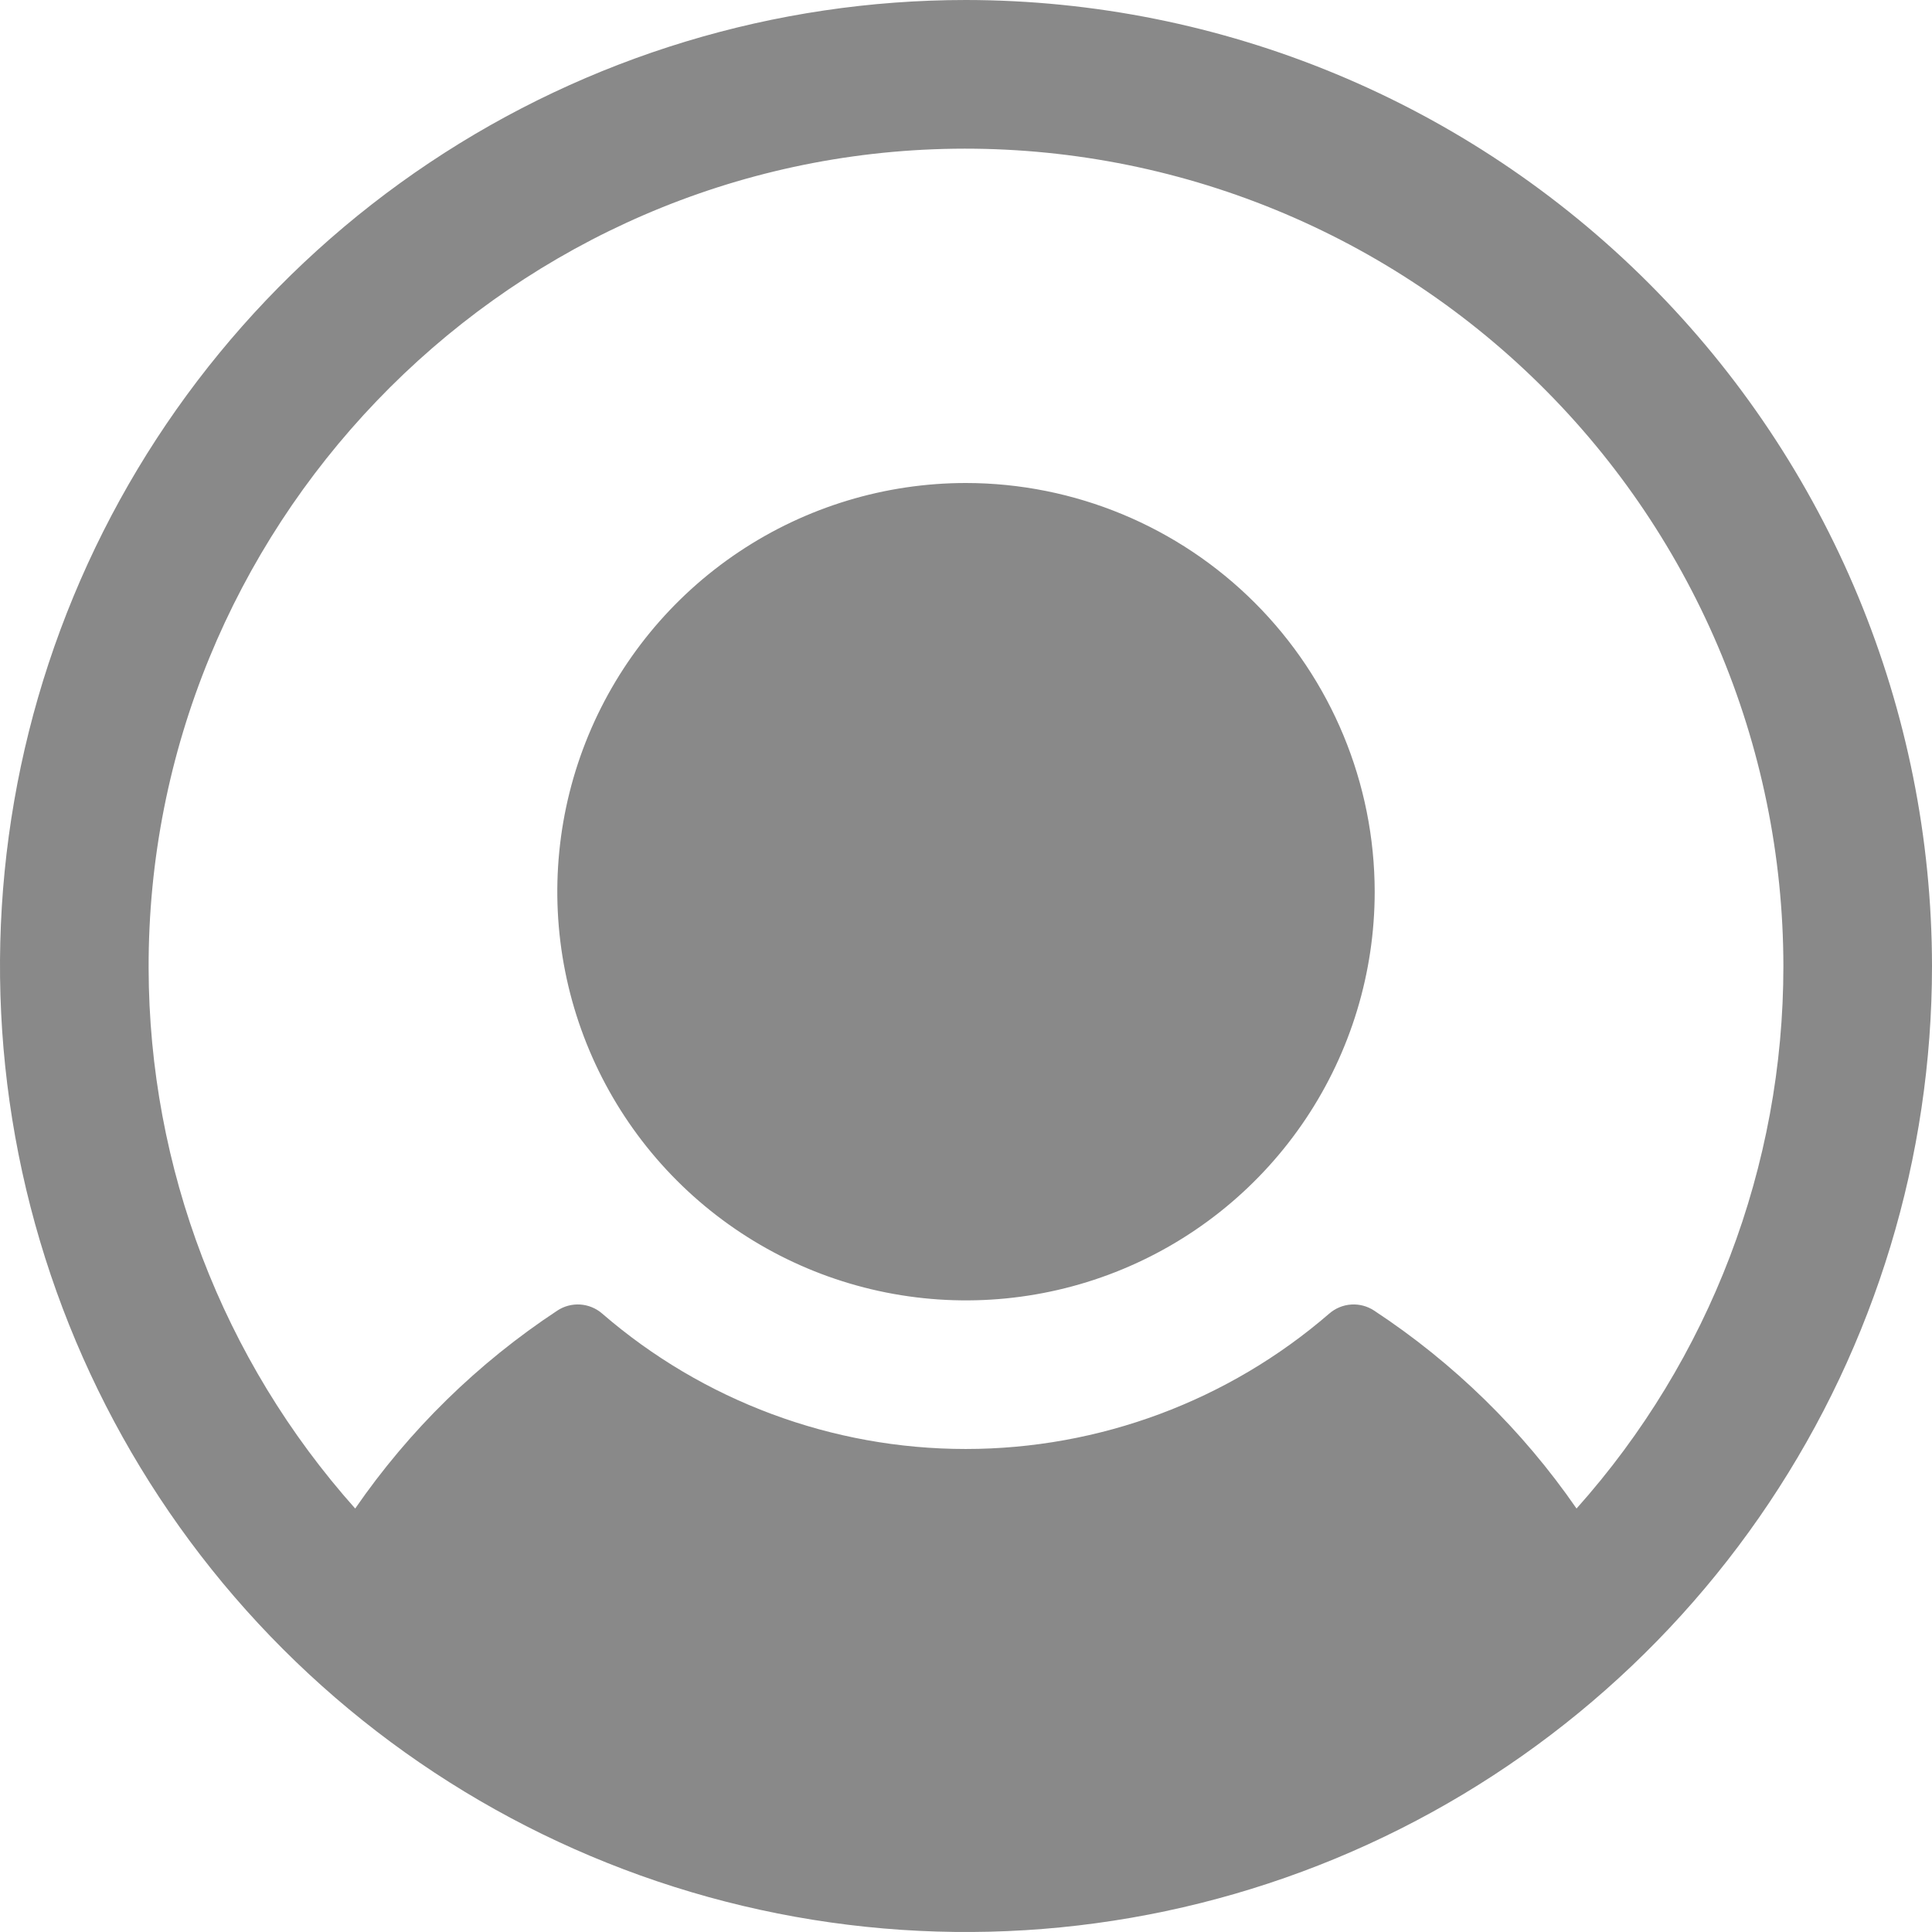 <svg width="163" height="163" viewBox="0 0 163 163" fill="none" xmlns="http://www.w3.org/2000/svg">
<path d="M115.981 75.231C115.981 82.05 113.959 88.717 110.17 94.387C106.381 100.058 100.996 104.477 94.695 107.087C88.395 109.697 81.462 110.379 74.773 109.049C68.085 107.719 61.941 104.435 57.118 99.612C52.296 94.79 49.012 88.646 47.682 81.958C46.351 75.269 47.034 68.336 49.644 62.035C52.254 55.735 56.673 50.35 62.343 46.561C68.014 42.772 74.68 40.75 81.5 40.75C90.642 40.76 99.406 44.397 105.87 50.861C112.334 57.325 115.97 66.089 115.981 75.231ZM163 81.5C163 97.619 158.22 113.376 149.265 126.779C140.309 140.182 127.581 150.628 112.689 156.796C97.796 162.965 81.41 164.579 65.6 161.434C49.791 158.289 35.269 150.527 23.871 139.129C12.473 127.731 4.711 113.209 1.566 97.4C-1.579 81.59 0.035 65.204 6.204 50.311C12.372 35.419 22.819 22.691 36.221 13.735C49.624 4.78 65.381 0 81.5 0C103.108 0.023 123.825 8.617 139.104 23.896C154.383 39.175 162.977 59.892 163 81.5ZM150.462 81.5C150.452 72.218 148.57 63.033 144.929 54.495C141.287 45.957 135.962 38.241 129.27 31.808C122.578 25.375 114.658 20.358 105.983 17.057C97.308 13.755 88.056 12.237 78.781 12.593C41.871 14.02 12.437 44.762 12.539 81.696C12.574 98.509 18.775 114.726 29.967 127.273C34.525 120.662 40.315 114.992 47.019 110.574C47.591 110.196 48.27 110.016 48.954 110.061C49.638 110.107 50.288 110.375 50.804 110.824C59.324 118.193 70.212 122.249 81.477 122.249C92.741 122.249 103.629 118.193 112.149 110.824C112.666 110.375 113.315 110.107 113.999 110.061C114.683 110.016 115.362 110.196 115.934 110.574C122.647 114.99 128.445 120.66 133.01 127.273C144.257 114.68 150.47 98.385 150.462 81.5Z" fill="#898989"/>
</svg>
